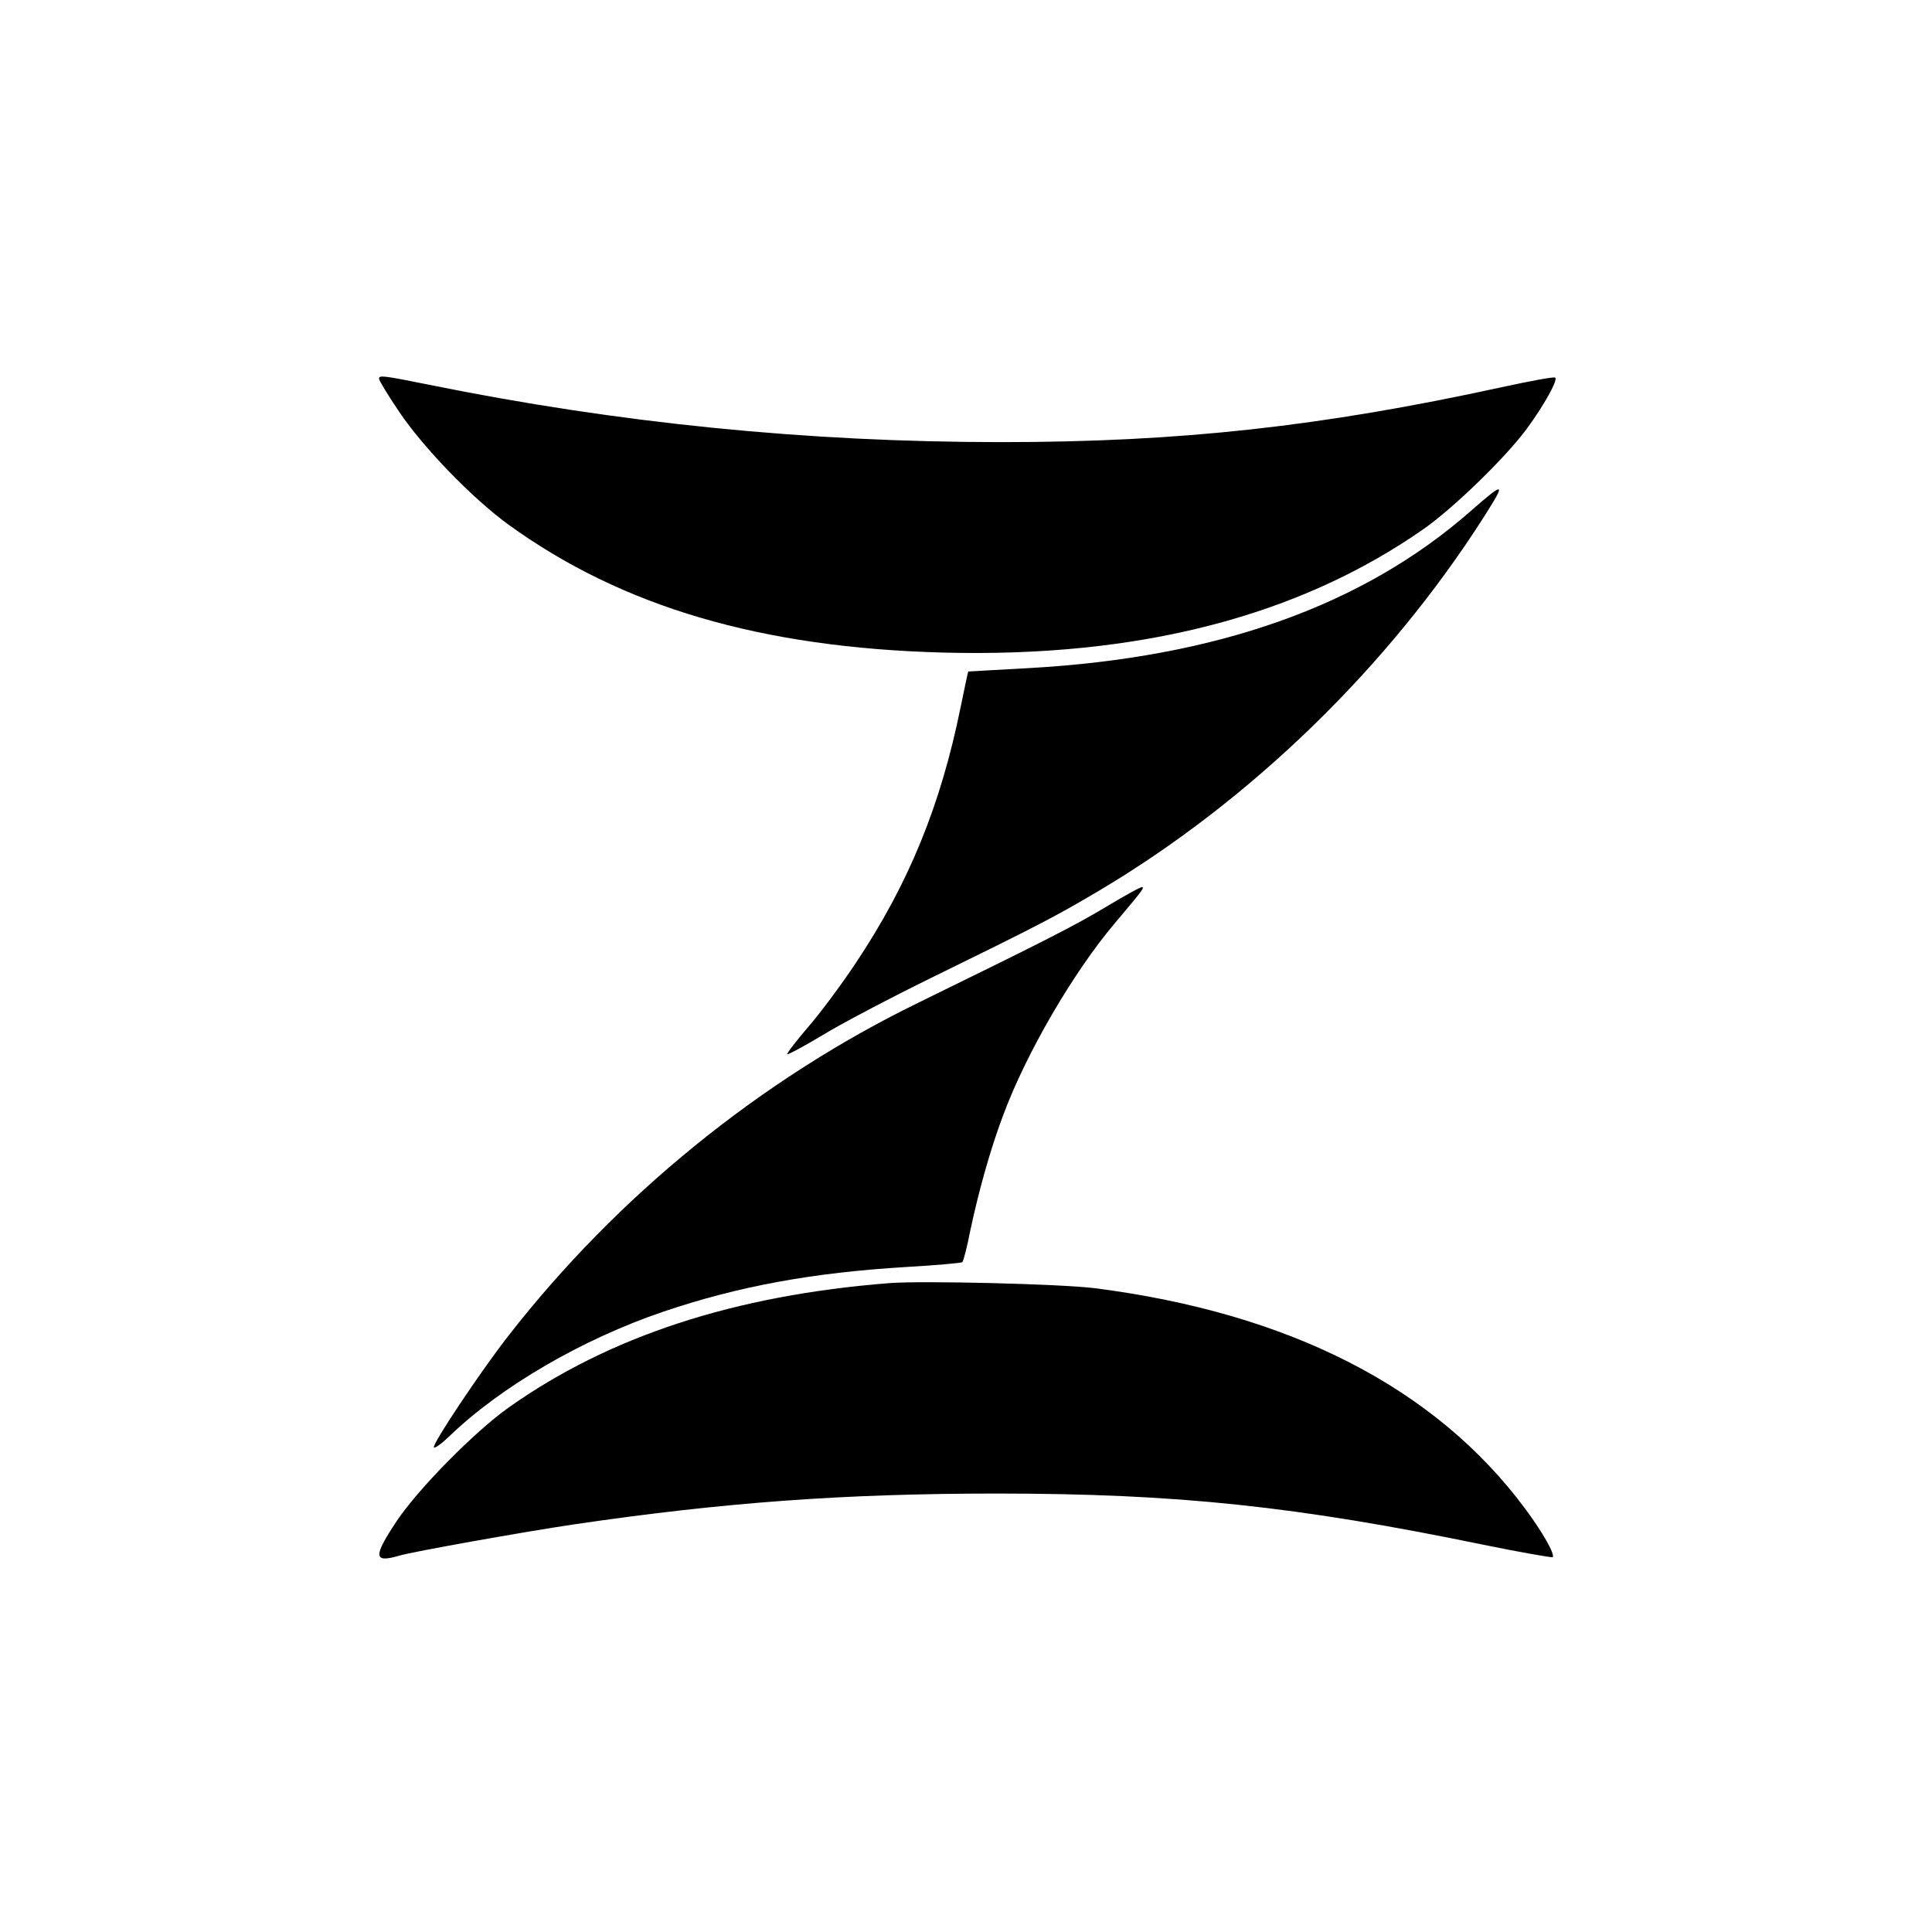 <?xml version="1.0" standalone="no"?>
<!DOCTYPE svg PUBLIC "-//W3C//DTD SVG 20010904//EN"
 "http://www.w3.org/TR/2001/REC-SVG-20010904/DTD/svg10.dtd">
<svg version="1.0" xmlns="http://www.w3.org/2000/svg"
 width="683pt" height="683pt" viewBox="0 0 683 683"
 preserveAspectRatio="xMidYMid meet">
<g transform="translate(0,683) scale(0.1,-0.1)"
fill="#000000" stroke="none">
<path d="M1340 5491 c0 -6 32 -59 72 -118 85 -126 258 -305 386 -398 402 -291
894 -435 1537 -452 691 -18 1256 128 1698 437 107 75 291 254 365 355 59 80
110 171 100 180 -3 4 -89 -12 -190 -34 -637 -139 -1138 -194 -1768 -194 -686
0 -1355 67 -2024 203 -164 33 -176 34 -176 21z"/>
<path d="M5200 5024 c-381 -335 -898 -519 -1565 -556 -115 -6 -211 -12 -212
-12 -1 -1 -13 -57 -27 -126 -71 -349 -184 -625 -371 -905 -51 -77 -128 -180
-170 -228 -42 -49 -74 -91 -72 -94 3 -2 59 28 124 67 65 40 242 133 393 207
370 181 433 214 585 304 537 319 1024 792 1363 1325 77 121 72 123 -48 18z"/>
<path d="M3910 3624 c-114 -68 -206 -115 -666 -340 -557 -272 -1063 -683
-1448 -1178 -99 -127 -271 -385 -262 -393 3 -4 28 14 54 39 182 176 471 344
757 441 266 90 527 138 860 158 105 6 193 14 197 17 4 4 17 54 28 111 29 137
72 292 117 410 81 218 247 503 393 676 96 114 104 124 99 129 -3 3 -61 -29
-129 -70z"/>
<path d="M3145 2294 c-549 -43 -991 -188 -1347 -440 -120 -85 -321 -289 -396
-402 -83 -125 -82 -148 8 -122 45 14 444 85 619 111 531 78 957 109 1496 109
635 0 1060 -45 1719 -181 132 -27 242 -46 245 -44 9 10 -36 89 -97 171 -317
428 -833 692 -1522 780 -120 15 -607 27 -725 18z"/>
</g>
</svg>
